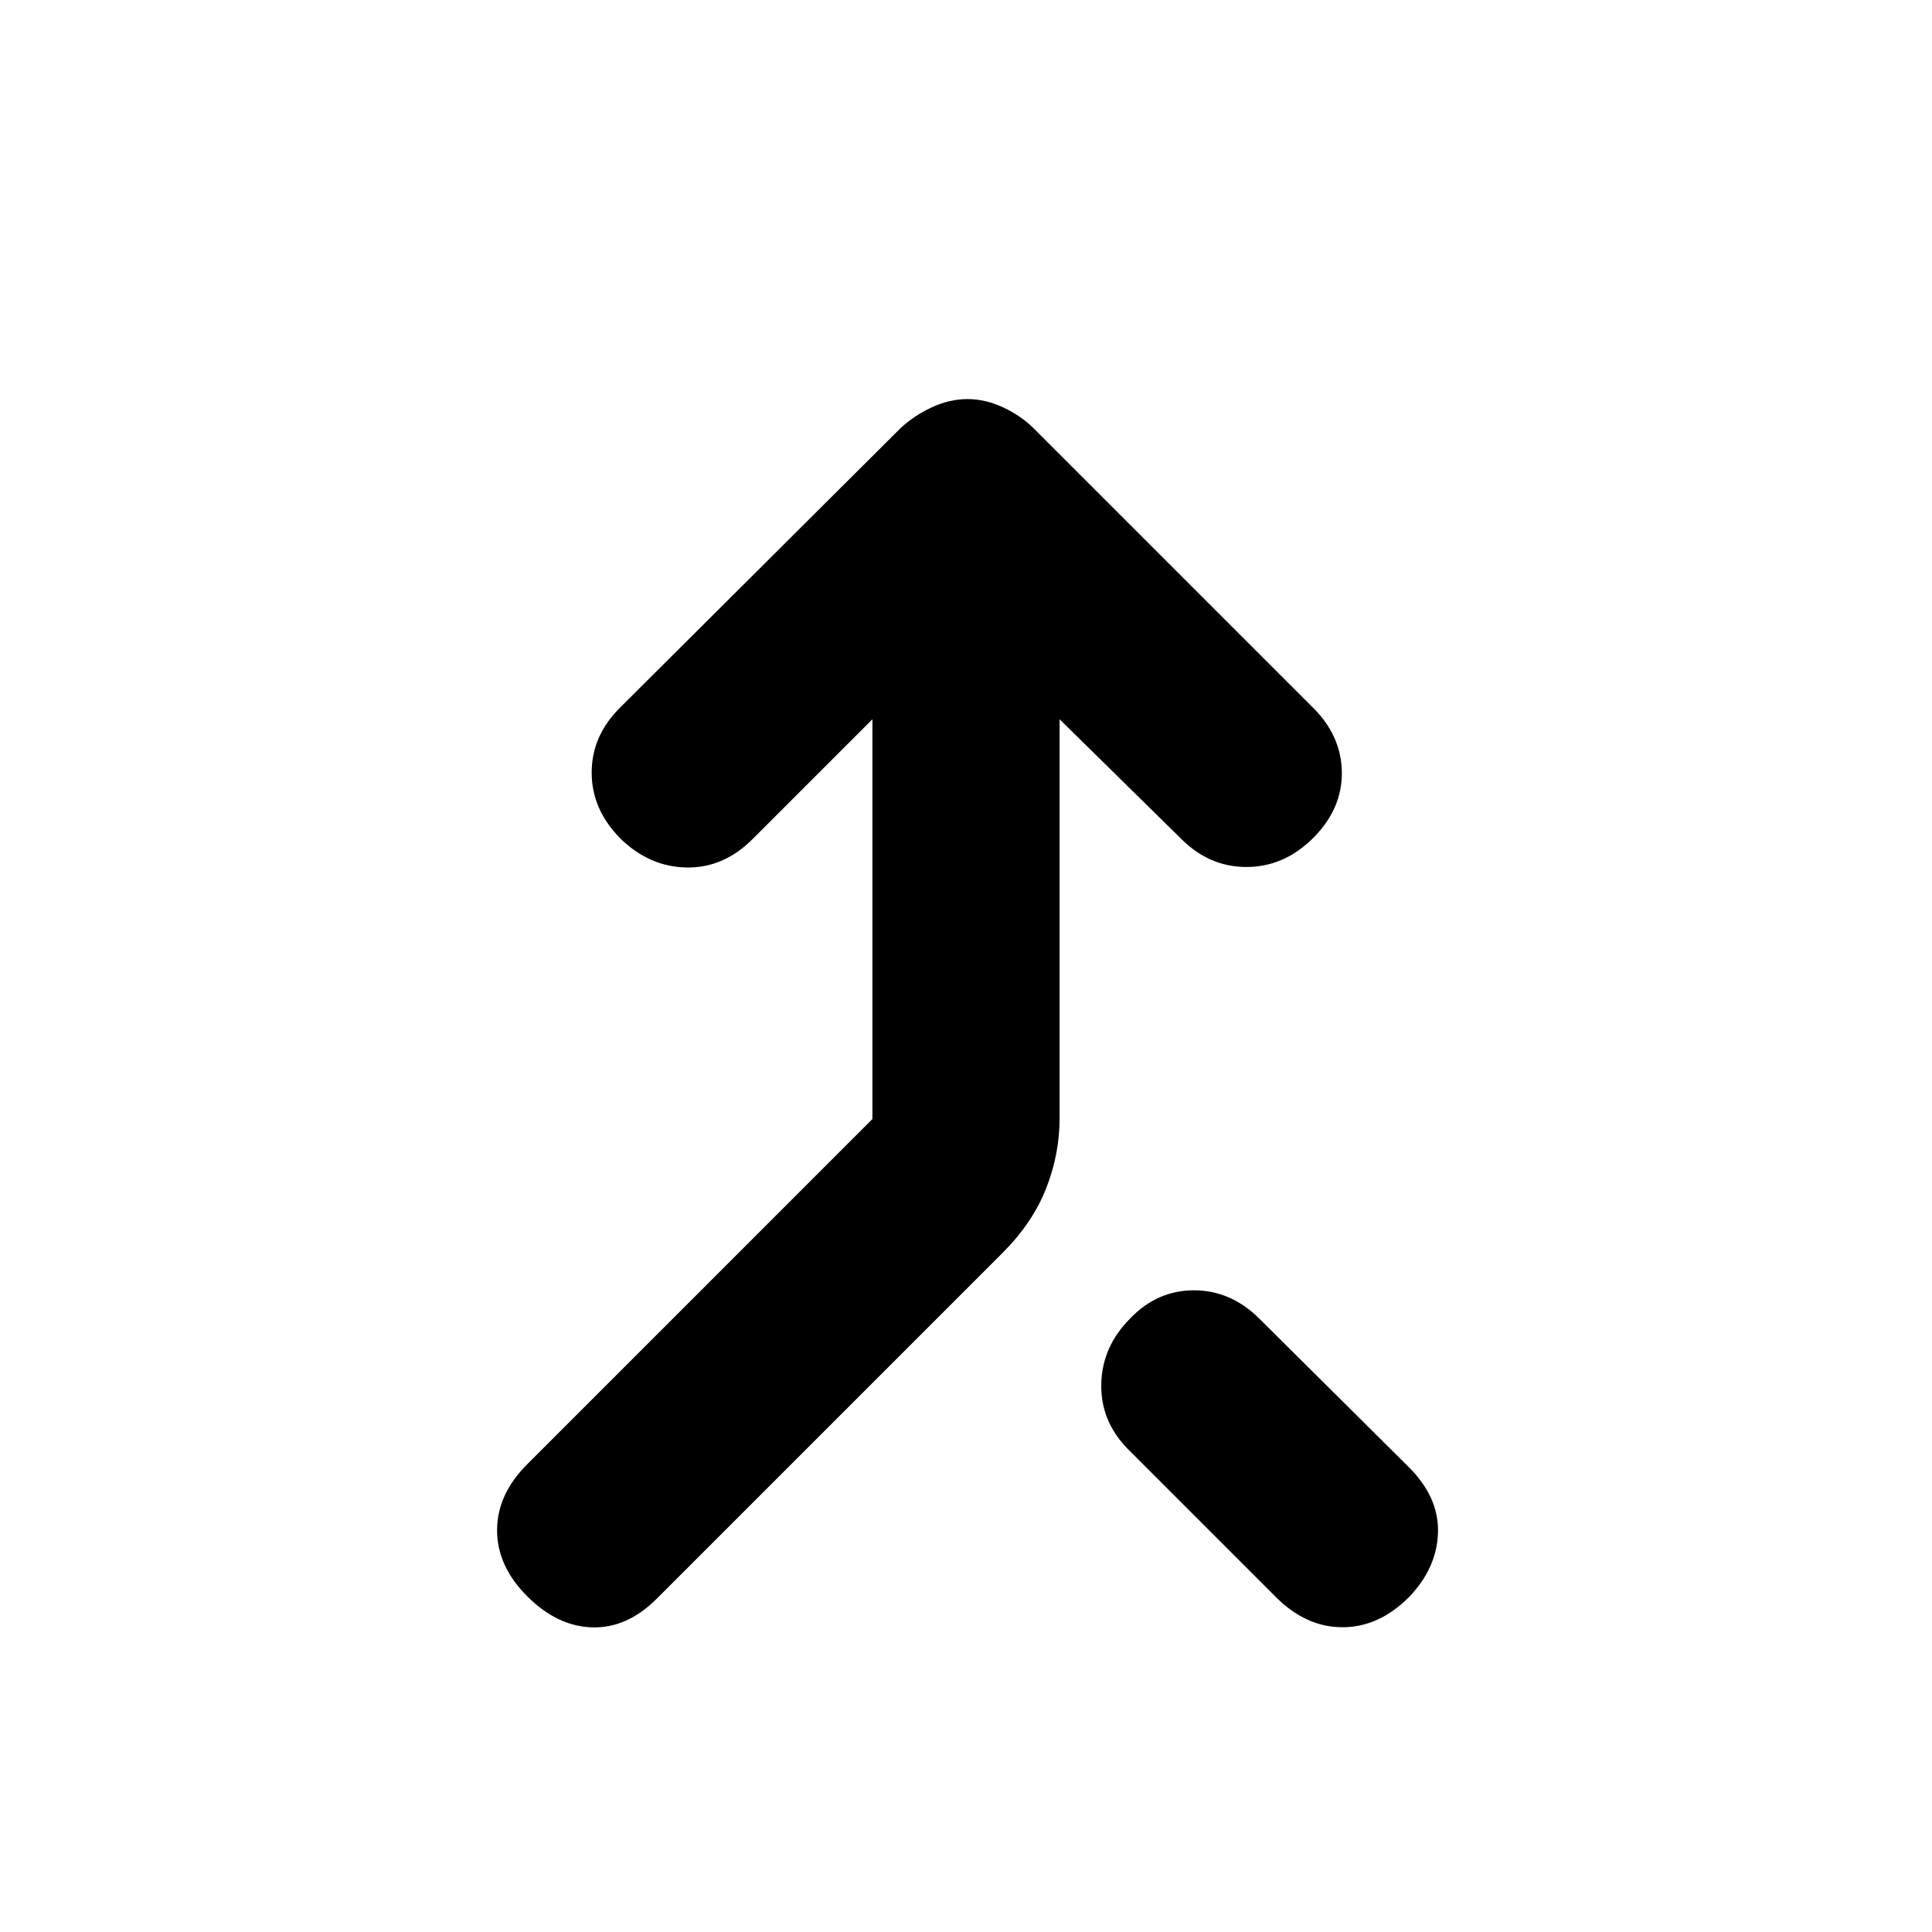 <svg xmlns="http://www.w3.org/2000/svg" height="20" viewBox="0 -960 960 960" width="20"><path d="M261.96-166.83Q247-181.78 247-199.62t14.96-32.79L433.5-403.96v-198.65l-59.46 59.46q-14.36 14.45-32.74 14.2-18.39-.25-32.84-14.2Q294-557.61 294-576.11q0-18.51 14.46-32.63l138.93-138.43q6.6-6.2 15.47-10.36 8.88-4.17 17.84-4.17 8.96 0 17.84 4.17 8.87 4.16 15.07 10.36l138.43 138.43q14.46 14.09 14.71 32.36t-14.21 32.73q-14.45 14.45-33.21 14.45-18.75 0-32.87-14.45l-59.96-58.96v198.29q0 17.89-6.73 34.94-6.73 17.05-21.52 31.85L326.38-165.66q-14.79 14.79-32.13 14.29-17.34-.5-32.29-15.46Zm438.15.44q-14.96 14.96-33.04 14.96-18.09 0-33.05-14.96l-73.91-73.91q-13.39-13.89-12.89-32.3.5-18.4 14.39-32.29 13.39-13.96 31.64-13.96 18.26 0 32.38 13.96l74.48 73.98q14.96 14.95 14.42 32.51-.53 17.55-14.42 32.01Z"/></svg>